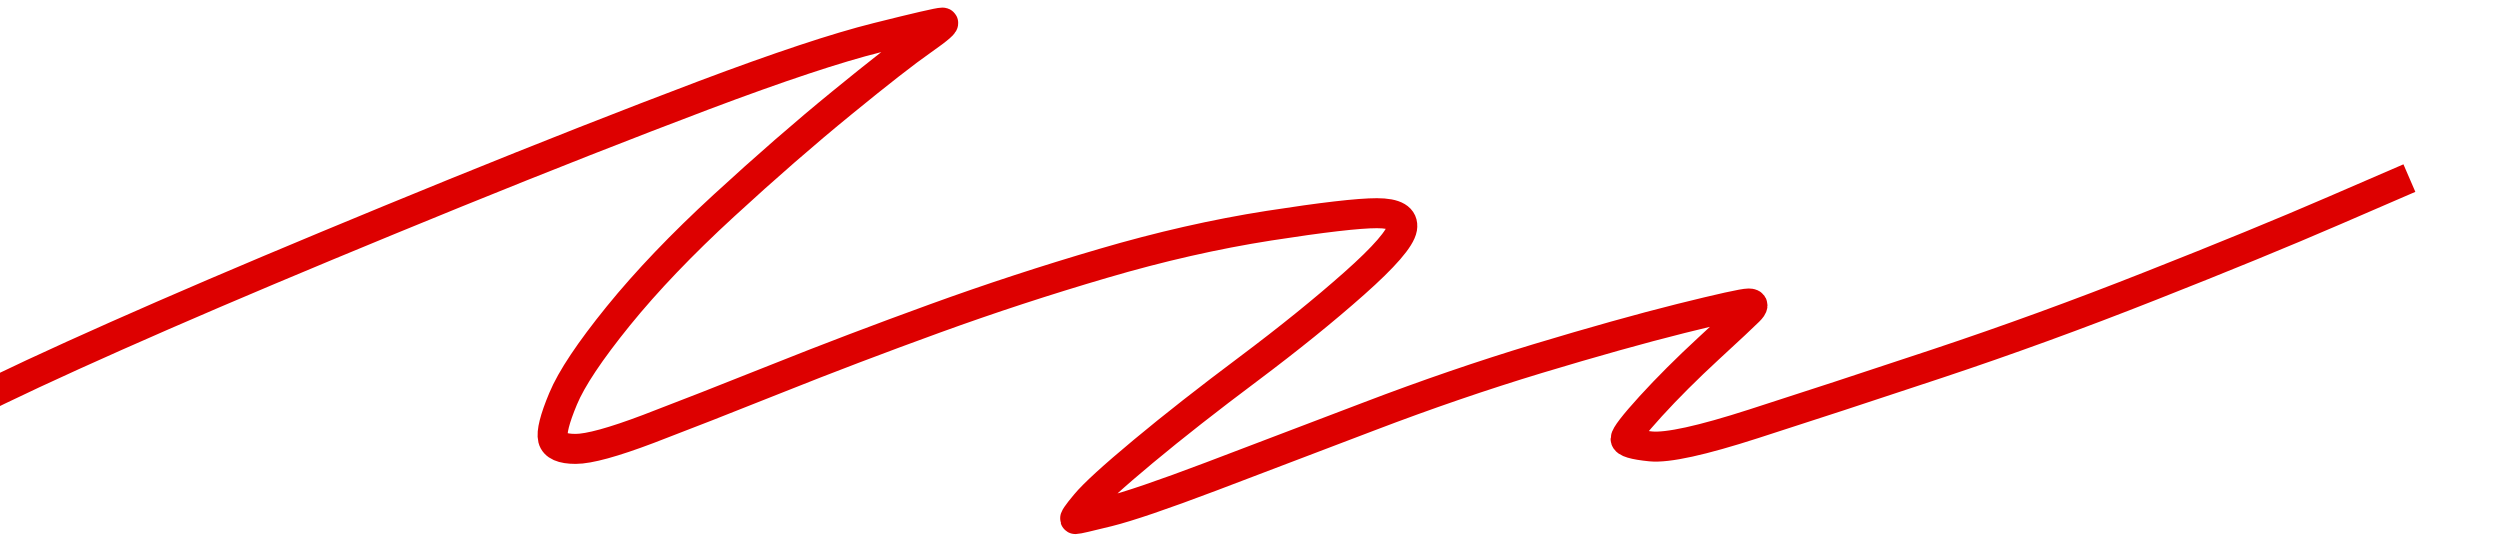 <svg class="scribble" xmlns="http://www.w3.org/2000/svg" width="250" viewBox="350 380 233 55"><path d="M331.24 424.39h.25q.25 0 3.01-1.76 2.77-1.75 10.3-5.26 7.54-3.51 18.09-8.03 10.55-4.51 24.11-10.03 13.57-5.51 24.87-9.78 11.31-4.26 17.34-5.76 6.02-1.51 6.53-1.51.5 0-2.01 1.76-2.51 1.75-8.04 6.27-5.53 4.51-11.81 10.28t-10.55 11.03q-4.27 5.27-5.52 8.28-1.26 3.01-1.01 4.01t2.26 1 7.29-2q5.27-2.01 12.81-5.02 7.53-3.01 15.82-6.02t16.83-5.51q8.54-2.51 16.58-3.77 8.04-1.25 10.8-1.25 2.77 0 2.52 1.5-.26 1.51-4.78 5.52t-10.55 8.53q-6.03 4.51-10.55 8.27t-5.77 5.27q-1.26 1.5-1.01 1.5t3.27-.75q3.01-.75 10.3-3.51 7.28-2.76 15.82-6.02t16.83-5.77q8.29-2.5 14.32-4.01 6.03-1.5 6.78-1.5.76 0 0 .75-.75.75-4.02 3.76-3.26 3.01-5.78 5.77-2.51 2.76-2.51 3.26t2.51.75q2.52.25 10.3-2.26 7.79-2.5 18.34-6.01t21.35-7.78q10.81-4.26 18.34-7.52l7.54-3.26" fill="none" stroke="#d00" stroke-width="3"/></svg>